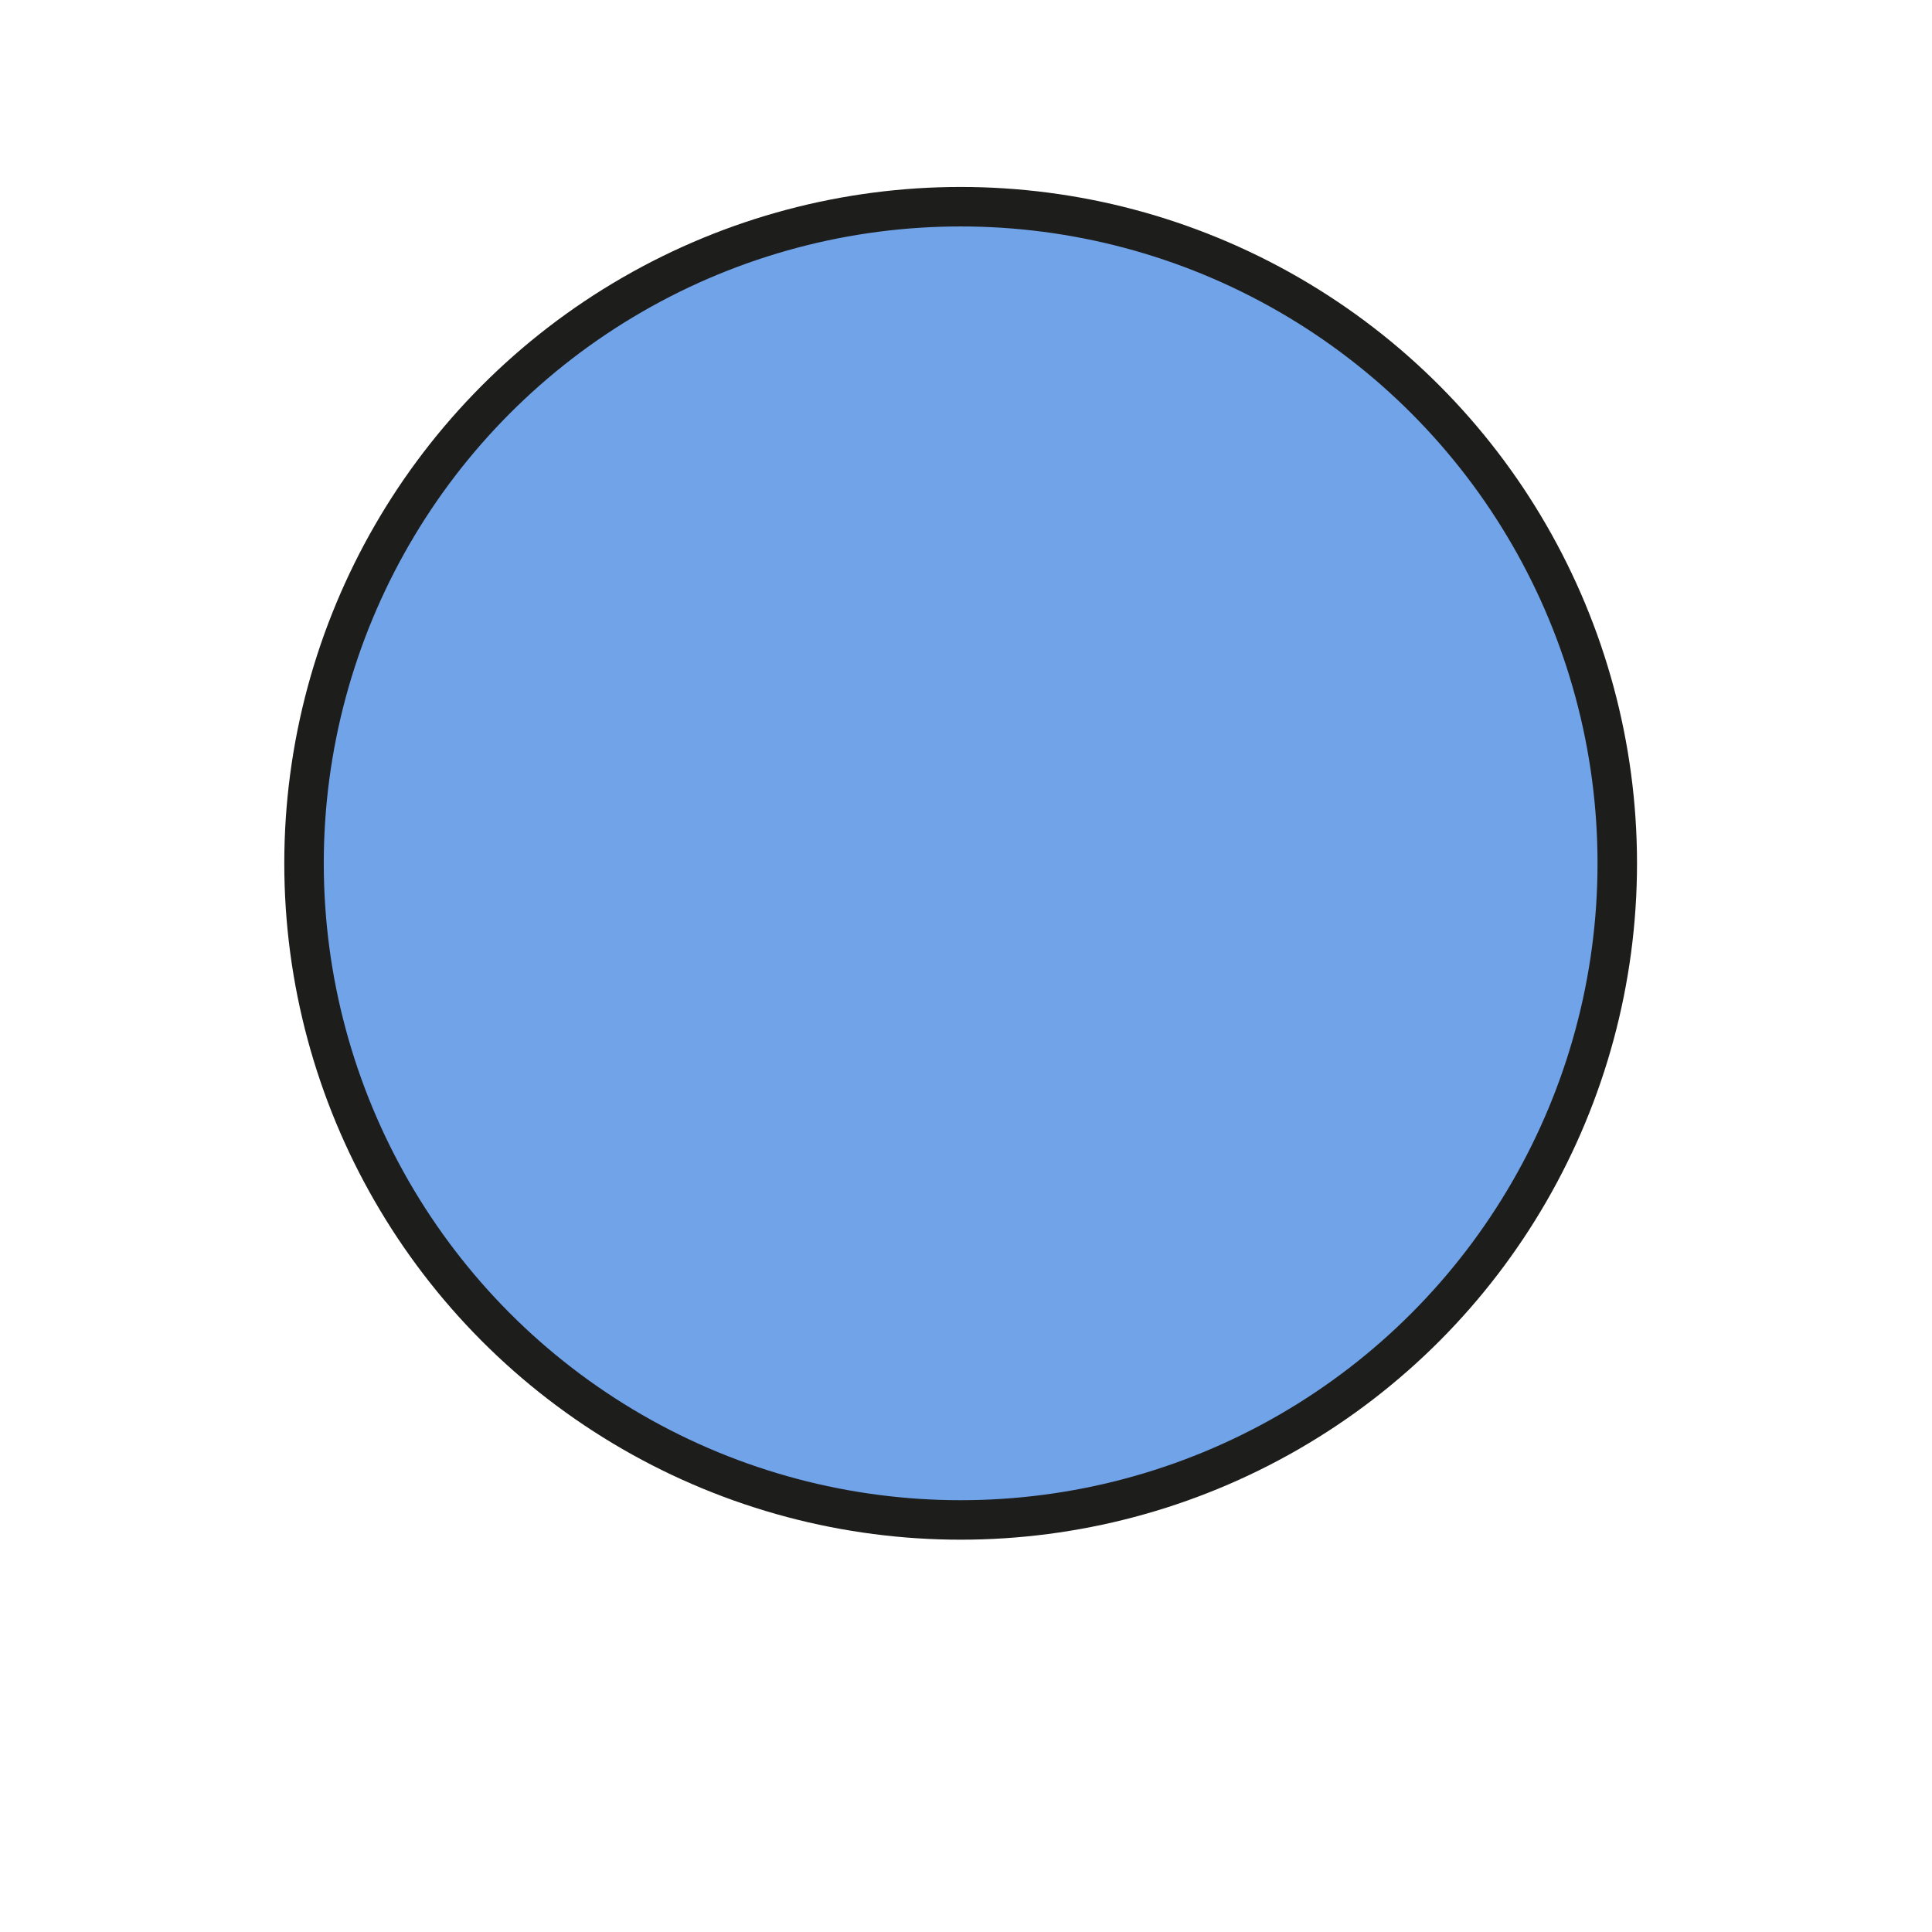 <?xml version="1.0" encoding="UTF-8" standalone="no"?>
<svg
   height="64"
   viewBox="0 0 345.75 489.31"
   width="64"
   version="1.1"
   id="svg1"
   sodipodi:docname="extraction.svg"
   inkscape:version="1.3.2 (091e20e, 2023-11-25, custom)"
   xmlns:inkscape="http://www.inkscape.org/namespaces/inkscape"
   xmlns:sodipodi="http://sodipodi.sourceforge.net/DTD/sodipodi-0.dtd"
   xmlns="http://www.w3.org/2000/svg"
   xmlns:svg="http://www.w3.org/2000/svg">
  <defs
     id="defs1" />
  <sodipodi:namedview
     id="namedview1"
     pagecolor="#ffffff"
     bordercolor="#000000"
     borderopacity="0.25"
     inkscape:showpageshadow="2"
     inkscape:pageopacity="0.0"
     inkscape:pagecheckerboard="0"
     inkscape:deskcolor="#d1d1d1"
     inkscape:zoom="12.703125"
     inkscape:cx="32"
     inkscape:cy="31.96064"
     inkscape:window-width="1350"
     inkscape:window-height="1212"
     inkscape:window-x="2692"
     inkscape:window-y="236"
     inkscape:window-maximized="0"
     inkscape:current-layer="svg1" />
  <circle
     cx="171.52"
     cy="218.65"
     fill="#facd45"
     r="166.3"
     stroke="#1d1d1b"
     stroke-miterlimit="10"
     stroke-width="10"
     id="circle1"
     style="fill:#71a3e9;fill-opacity:1" />
</svg>
